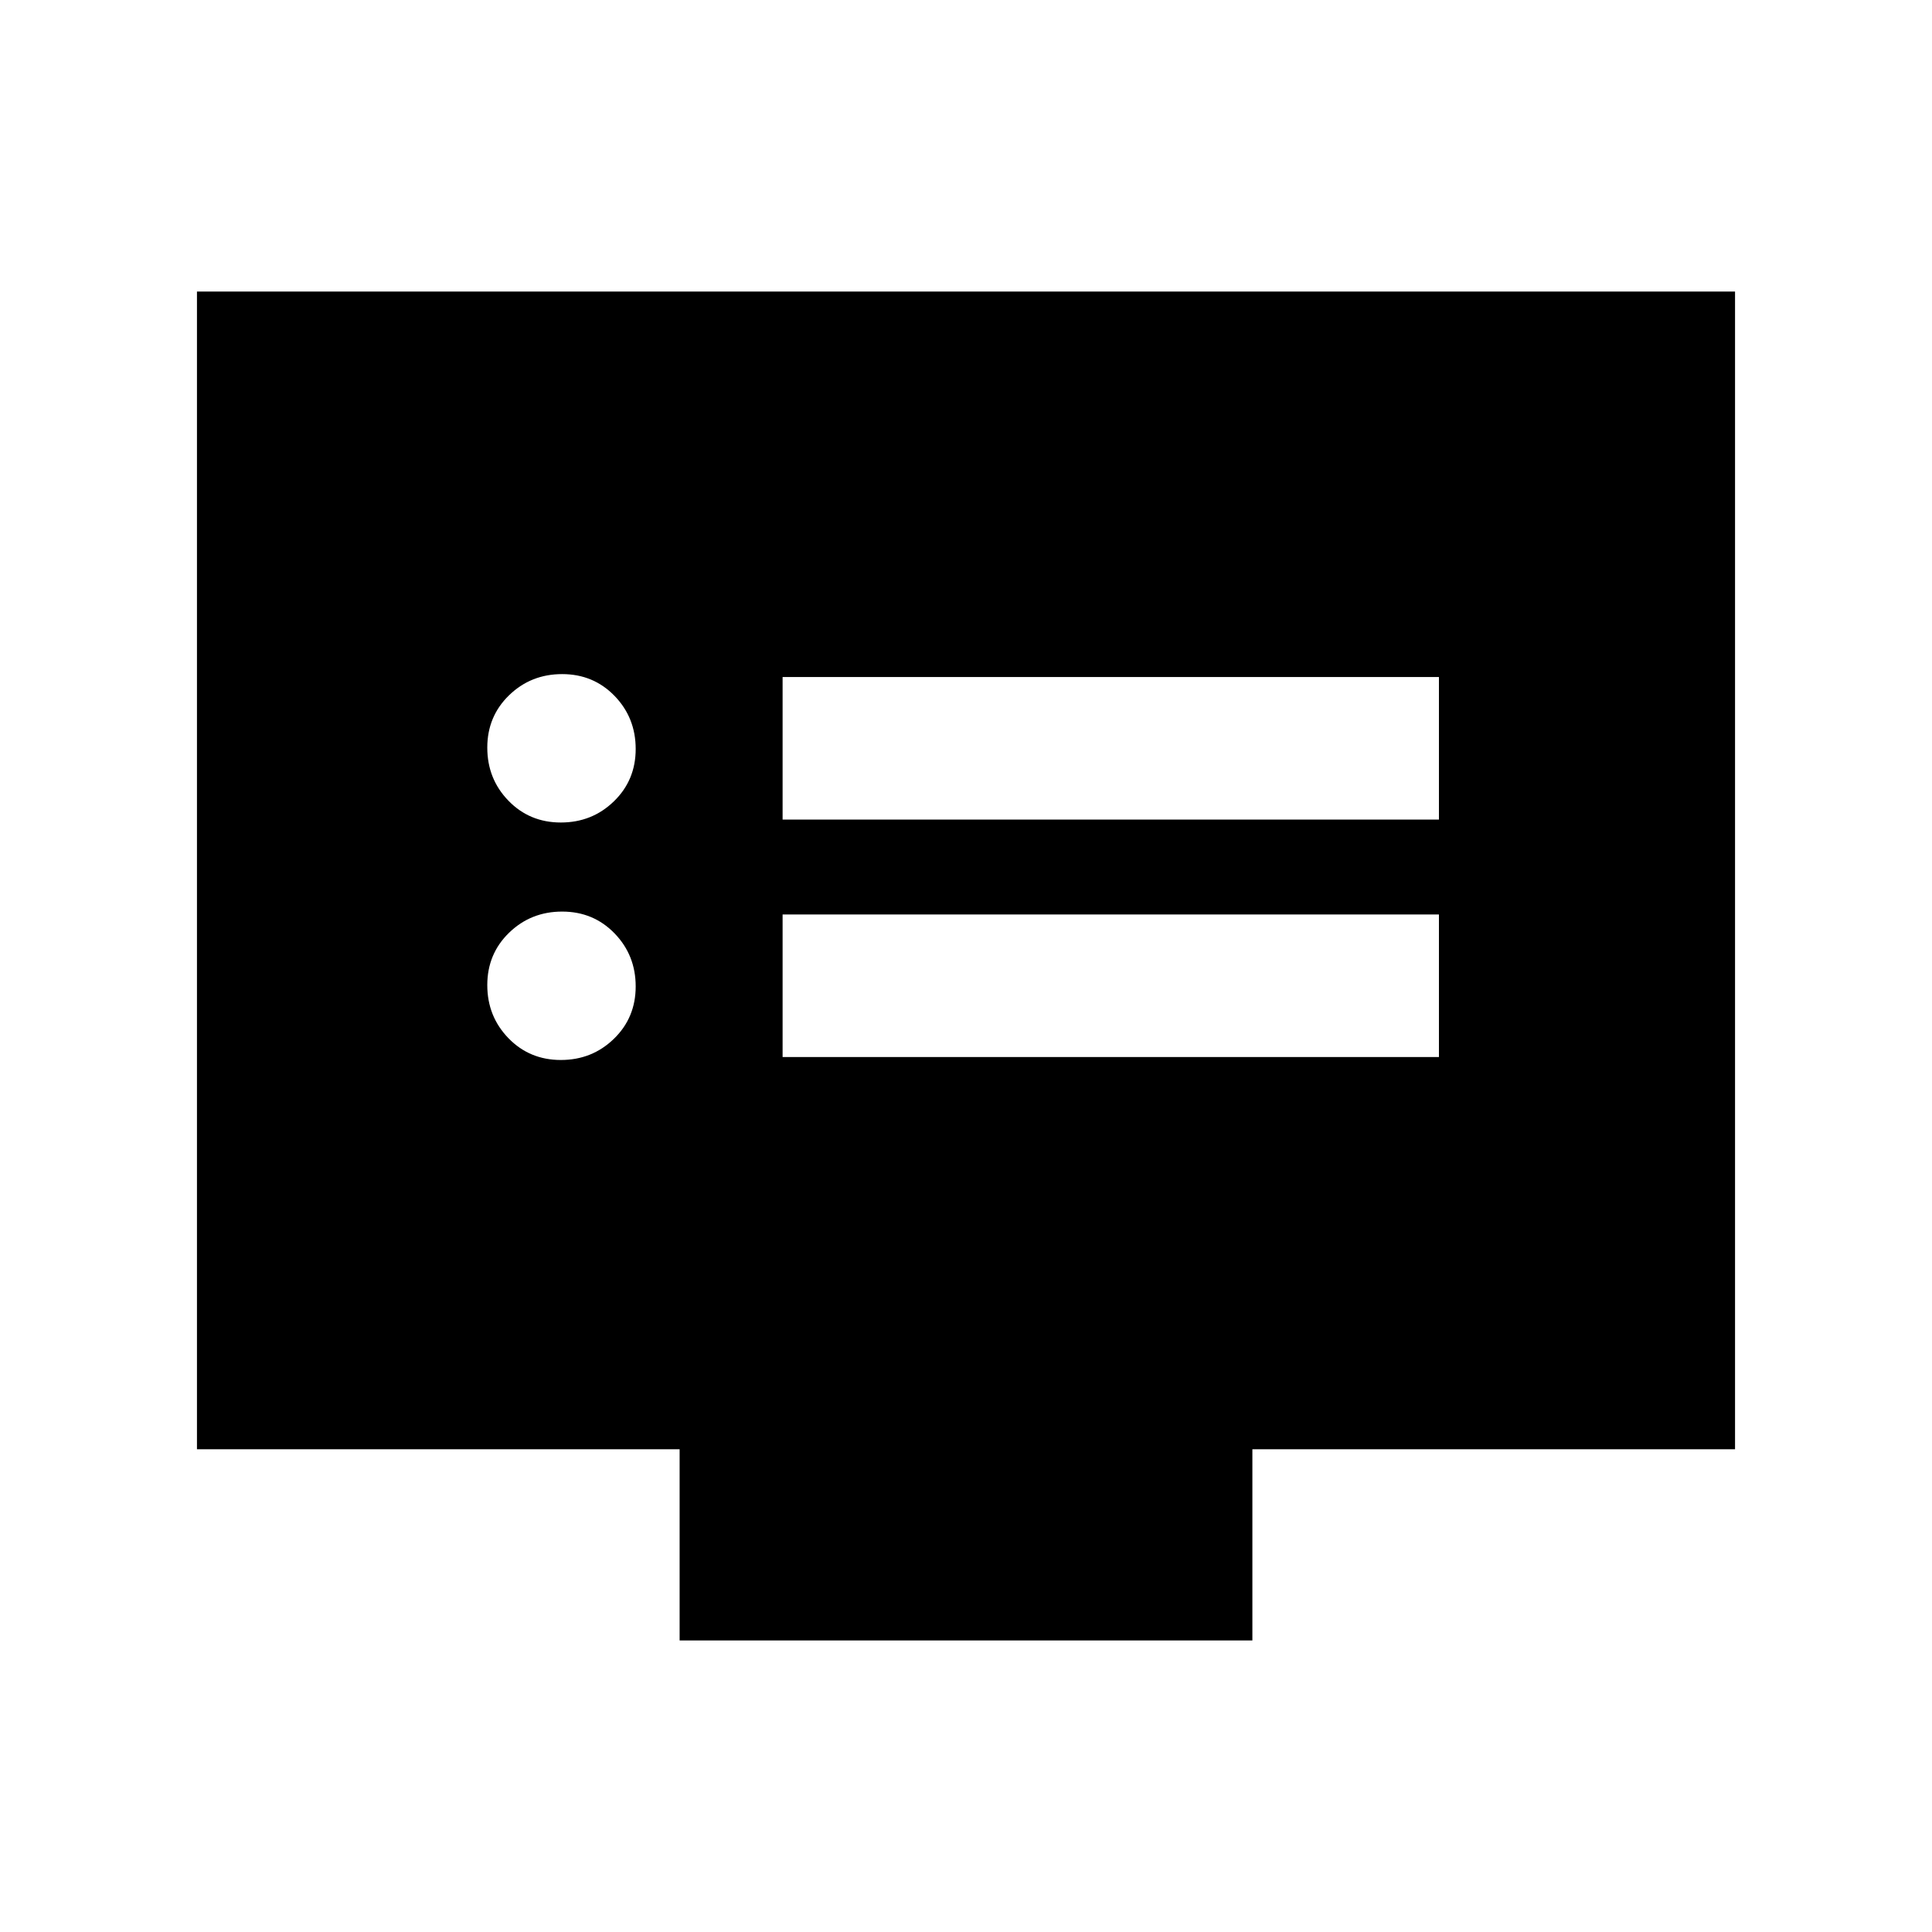 <svg xmlns="http://www.w3.org/2000/svg" height="20" viewBox="0 -960 960 960" width="20"><path d="M278.67-433.3q15.53 0 26.36-10.51 10.84-10.5 10.84-26.03 0-15.53-10.5-26.37-10.51-10.83-26.04-10.83t-26.36 10.5q-10.84 10.51-10.84 26.03 0 15.53 10.5 26.37 10.51 10.84 26.04 10.84Zm0-118q15.53 0 26.36-10.51 10.84-10.5 10.84-26.03 0-15.53-10.5-26.37-10.51-10.83-26.04-10.83t-26.36 10.5q-10.84 10.51-10.84 26.03 0 15.53 10.5 26.37 10.51 10.84 26.04 10.84Zm110.2 116.54H715v-70.83H388.87v70.83Zm0-118H715v-70.83H388.87v70.83ZM337.7-144.87v-95H97.87v-575.26h764.26v575.26H622.3v95H337.7Z"/></svg>
